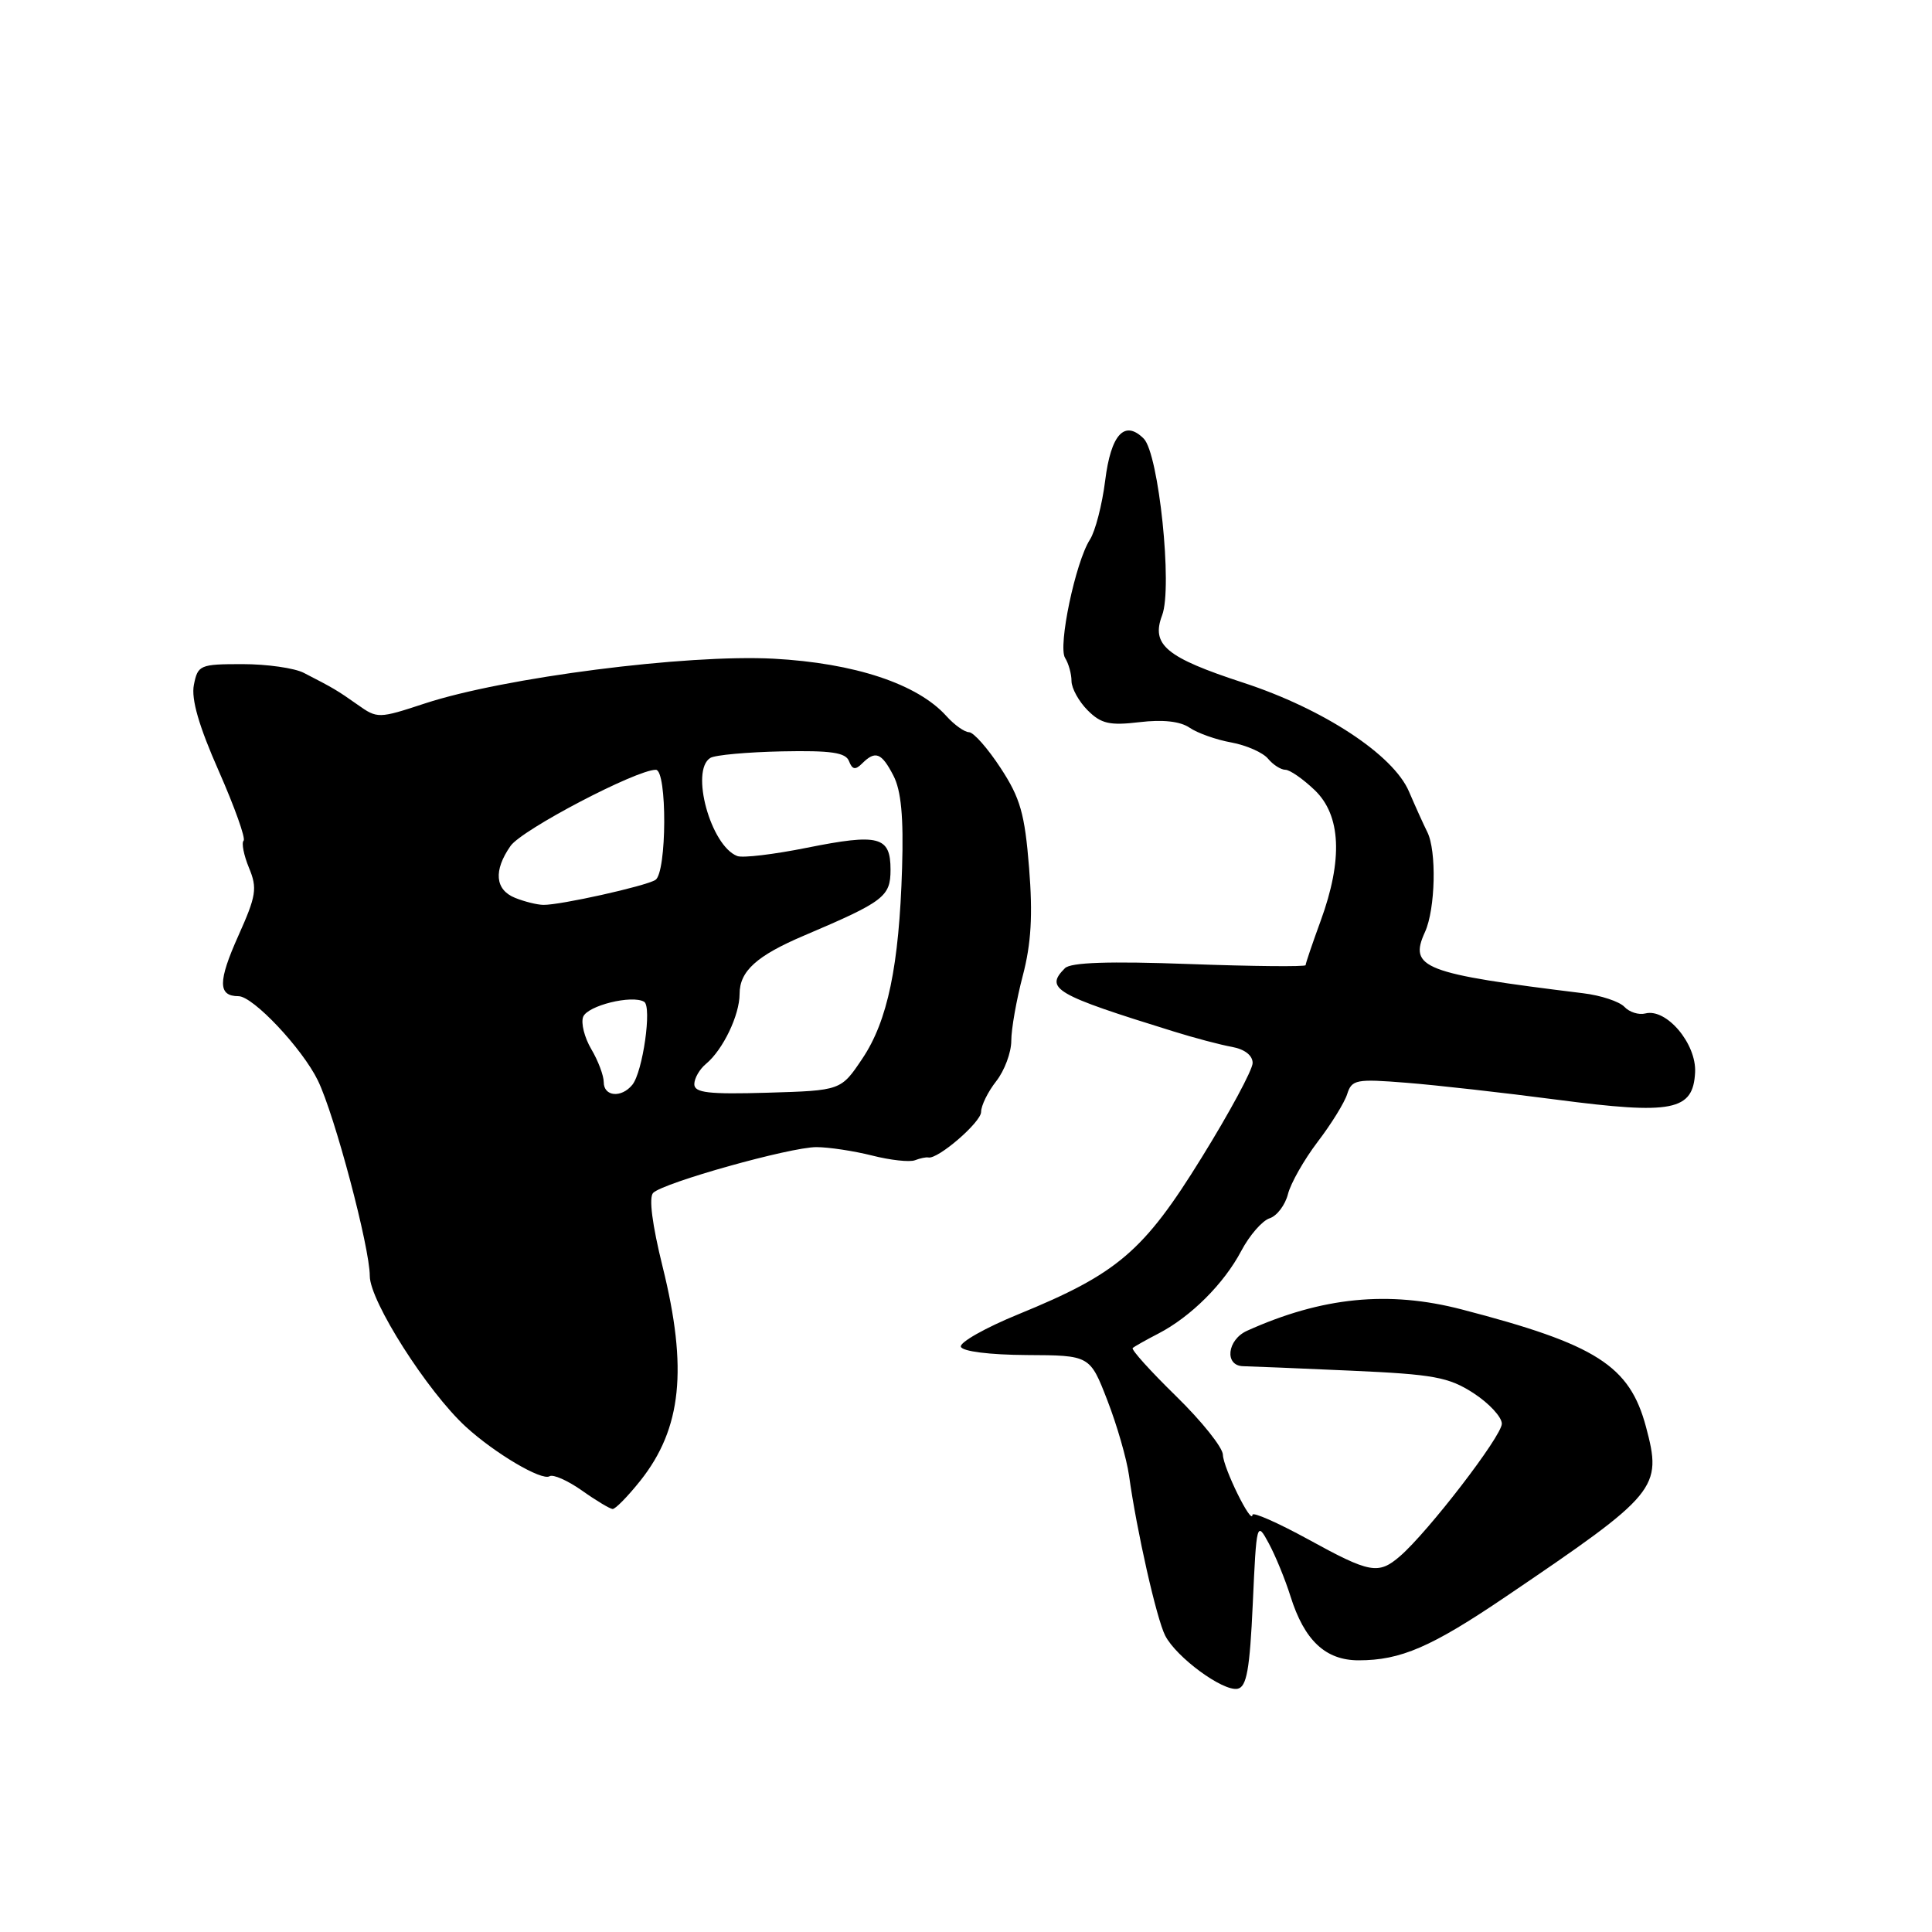 <?xml version="1.0" encoding="UTF-8" standalone="no"?>
<!DOCTYPE svg PUBLIC "-//W3C//DTD SVG 1.1//EN" "http://www.w3.org/Graphics/SVG/1.1/DTD/svg11.dtd" >
<svg xmlns="http://www.w3.org/2000/svg" xmlns:xlink="http://www.w3.org/1999/xlink" version="1.1" viewBox="0 0 256 256">
 <g >
 <path fill="currentColor"
d=" M 166.00 212.49 C 166.49 201.68 166.53 201.55 168.12 204.50 C 169.01 206.15 170.30 209.30 170.99 211.50 C 172.83 217.37 175.63 220.00 180.03 220.00 C 185.60 220.00 189.65 218.25 199.50 211.58 C 219.71 197.89 220.27 197.21 218.10 189.06 C 215.93 180.95 211.53 178.14 193.70 173.51 C 183.99 170.98 175.17 171.86 165.25 176.33 C 162.58 177.53 162.21 180.99 164.75 181.03 C 165.71 181.05 172.12 181.31 179.00 181.62 C 189.99 182.11 191.95 182.47 195.25 184.60 C 197.31 185.94 199.00 187.76 199.00 188.65 C 199.00 190.29 189.23 202.99 185.50 206.21 C 182.64 208.67 181.53 208.47 173.34 203.97 C 169.30 201.76 165.98 200.30 165.96 200.72 C 165.88 202.21 162.08 194.49 162.04 192.76 C 162.02 191.80 159.23 188.31 155.84 185.00 C 152.45 181.69 149.86 178.82 150.09 178.62 C 150.31 178.42 151.85 177.55 153.50 176.70 C 157.80 174.47 162.19 170.09 164.48 165.74 C 165.57 163.68 167.26 161.74 168.23 161.43 C 169.20 161.12 170.29 159.68 170.66 158.23 C 171.02 156.79 172.79 153.68 174.58 151.32 C 176.38 148.97 178.15 146.11 178.51 144.97 C 179.12 143.05 179.70 142.94 186.33 143.47 C 190.28 143.78 199.24 144.79 206.26 145.71 C 221.64 147.72 224.35 147.19 224.61 142.09 C 224.80 138.29 220.80 133.56 218.01 134.29 C 217.15 134.51 215.90 134.12 215.24 133.41 C 214.58 132.71 212.12 131.89 209.77 131.61 C 188.53 129.00 186.64 128.27 188.82 123.49 C 190.20 120.46 190.38 112.72 189.12 110.24 C 188.64 109.28 187.55 106.87 186.70 104.89 C 184.63 100.02 175.37 93.94 164.77 90.47 C 154.49 87.11 152.50 85.45 153.99 81.52 C 155.39 77.83 153.54 60.11 151.55 58.12 C 149.01 55.58 147.20 57.56 146.44 63.69 C 146.04 66.88 145.13 70.40 144.42 71.50 C 142.51 74.47 140.16 85.65 141.13 87.18 C 141.59 87.91 141.98 89.29 141.98 90.25 C 141.99 91.21 142.96 92.96 144.12 94.12 C 145.90 95.90 147.03 96.16 150.99 95.69 C 154.08 95.32 156.39 95.58 157.62 96.42 C 158.65 97.13 161.14 98.02 163.15 98.38 C 165.16 98.75 167.35 99.72 168.02 100.53 C 168.69 101.34 169.73 102.00 170.32 102.00 C 170.91 102.00 172.65 103.21 174.20 104.69 C 177.69 108.03 177.96 113.90 175.00 122.00 C 173.90 125.01 173.00 127.66 173.00 127.89 C 173.00 128.11 166.07 128.05 157.61 127.74 C 146.96 127.35 141.88 127.52 141.11 128.29 C 138.40 131.00 139.74 131.79 155.50 136.67 C 158.25 137.53 161.74 138.45 163.25 138.72 C 164.94 139.03 165.99 139.86 165.98 140.86 C 165.97 141.76 162.93 147.41 159.21 153.41 C 151.55 165.81 148.08 168.77 134.98 174.13 C 130.57 175.93 127.13 177.88 127.32 178.45 C 127.52 179.07 131.14 179.52 136.04 179.55 C 144.42 179.59 144.42 179.59 146.73 185.55 C 148.00 188.82 149.29 193.30 149.60 195.50 C 150.62 202.86 153.25 214.48 154.39 216.72 C 155.86 219.60 162.04 224.14 163.98 223.77 C 165.19 223.54 165.60 221.25 166.00 212.49 Z  M 84.88 196.16 C 90.33 189.27 91.15 181.35 87.80 167.85 C 86.42 162.27 85.95 158.65 86.55 158.06 C 87.93 156.70 104.70 152.00 108.17 152.00 C 109.79 152.00 113.11 152.50 115.54 153.11 C 117.97 153.73 120.53 154.01 121.23 153.74 C 121.93 153.47 122.72 153.31 123.00 153.37 C 124.24 153.67 130.00 148.70 130.00 147.34 C 130.00 146.50 130.90 144.67 132.00 143.27 C 133.10 141.87 134.00 139.46 134.00 137.91 C 134.00 136.36 134.68 132.49 135.52 129.30 C 136.64 125.04 136.86 121.25 136.36 115.00 C 135.79 107.84 135.20 105.75 132.59 101.77 C 130.89 99.17 129.01 97.03 128.40 97.02 C 127.80 97.01 126.45 96.05 125.40 94.88 C 121.57 90.62 113.23 87.86 102.50 87.28 C 90.97 86.67 66.77 89.77 56.30 93.21 C 50.17 95.23 50.00 95.23 47.39 93.38 C 44.68 91.47 44.23 91.20 40.26 89.16 C 39.03 88.52 35.37 88.00 32.13 88.00 C 26.49 88.00 26.21 88.12 25.69 90.75 C 25.32 92.64 26.35 96.20 28.99 102.17 C 31.09 106.94 32.57 111.09 32.28 111.39 C 31.98 111.69 32.30 113.31 32.99 114.99 C 34.12 117.70 33.96 118.69 31.57 124.02 C 28.87 130.05 28.87 132.00 31.60 132.00 C 33.53 132.00 40.05 138.92 42.12 143.17 C 44.34 147.72 49.00 165.28 49.00 169.08 C 49.00 172.40 56.63 184.38 61.72 189.05 C 65.56 192.57 71.79 196.25 72.82 195.61 C 73.29 195.32 75.21 196.17 77.09 197.49 C 78.96 198.82 80.80 199.92 81.17 199.95 C 81.53 199.98 83.20 198.27 84.88 196.16 Z  M 80.00 143.40 C 80.00 142.53 79.26 140.55 78.35 139.02 C 77.44 137.48 76.96 135.55 77.27 134.74 C 77.84 133.25 83.74 131.79 85.35 132.74 C 86.41 133.36 85.17 142.06 83.78 143.75 C 82.33 145.52 80.00 145.30 80.00 143.40 Z  M 92.00 143.66 C 92.00 142.88 92.70 141.66 93.57 140.95 C 95.80 139.09 98.00 134.51 98.00 131.70 C 98.00 128.68 100.26 126.64 106.54 123.97 C 117.14 119.46 118.00 118.81 118.00 115.24 C 118.00 110.82 116.47 110.42 106.93 112.33 C 102.56 113.21 98.40 113.71 97.69 113.43 C 94.17 112.08 91.43 102.09 94.12 100.43 C 94.74 100.04 99.00 99.66 103.59 99.56 C 110.13 99.43 112.06 99.71 112.50 100.86 C 112.93 101.98 113.34 102.06 114.23 101.17 C 115.99 99.41 116.81 99.73 118.38 102.77 C 119.41 104.75 119.74 108.27 119.53 115.02 C 119.14 127.98 117.62 135.28 114.26 140.28 C 111.43 144.50 111.43 144.50 101.71 144.79 C 93.87 145.02 92.00 144.80 92.00 143.66 Z  M 68.25 118.97 C 65.59 117.90 65.37 115.35 67.65 112.09 C 69.16 109.93 84.30 102.00 86.90 102.00 C 88.42 102.00 88.37 115.65 86.84 116.60 C 85.49 117.43 74.21 119.94 72.00 119.90 C 71.17 119.89 69.49 119.47 68.25 118.97 Z "/>
</g>
</svg>